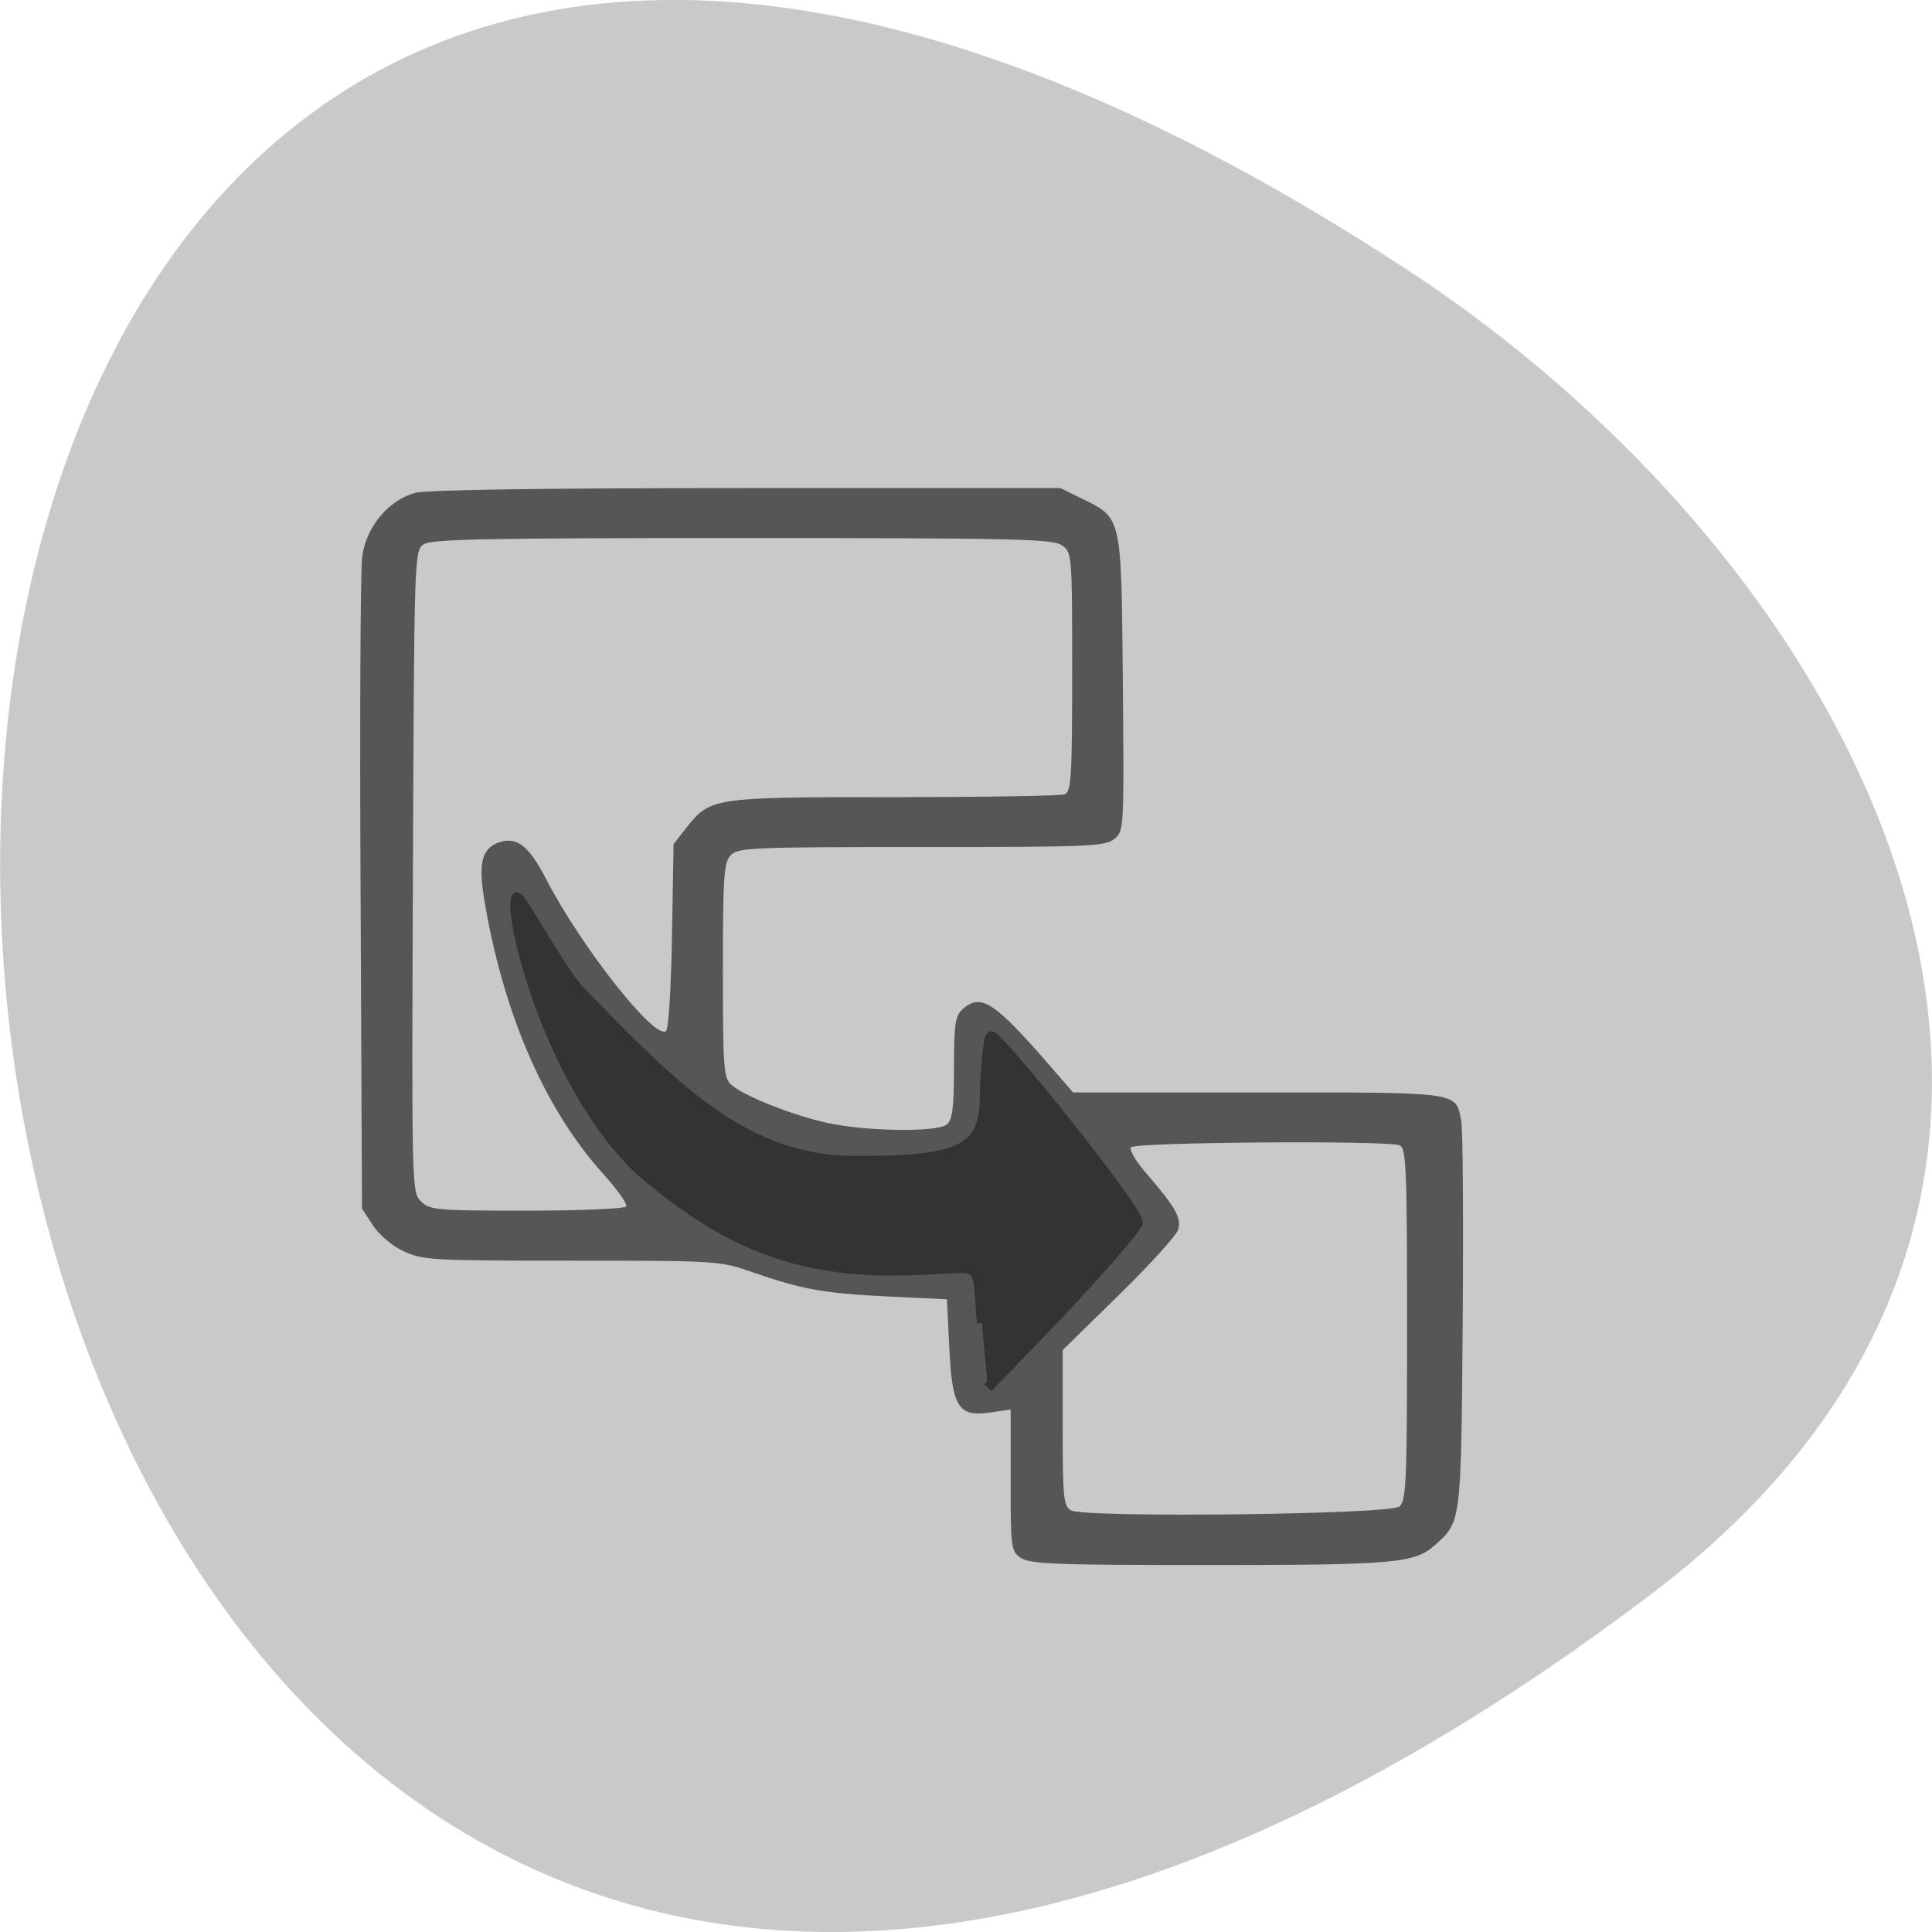 <svg xmlns="http://www.w3.org/2000/svg" viewBox="0 0 48 48"><path d="m 41.04 39.594 c -49.945 37.844 -57.04 -66.3 -6.06 -32.879 c 11.621 7.621 19.285 22.855 6.06 32.879" fill="#c9c9c9"/><path d="m 25.367 38.711 c -0.25 -0.172 -0.258 -0.246 -0.258 -1.934 v -1.758 l -0.508 0.074 c -0.793 0.113 -0.945 -0.121 -1.016 -1.613 l -0.059 -1.199 l -1.465 -0.07 c -1.594 -0.078 -2.121 -0.172 -3.371 -0.605 c -0.809 -0.281 -0.859 -0.285 -4.488 -0.285 c -3.473 0 -3.695 -0.012 -4.172 -0.234 c -0.293 -0.137 -0.609 -0.406 -0.77 -0.648 l -0.266 -0.414 l -0.035 -7.793 c -0.023 -4.285 -0.004 -8.06 0.039 -8.395 c 0.09 -0.734 0.656 -1.418 1.324 -1.594 c 0.27 -0.074 3.316 -0.117 8.227 -0.117 h 7.797 l 0.516 0.254 c 1.02 0.5 0.996 0.395 1.035 4.582 c 0.031 3.66 0.031 3.691 -0.219 3.887 c -0.23 0.18 -0.645 0.195 -4.793 0.195 c -4.25 0 -4.551 0.016 -4.734 0.207 c -0.168 0.18 -0.191 0.551 -0.191 2.863 c 0 2.406 0.02 2.672 0.207 2.836 c 0.32 0.281 1.492 0.746 2.355 0.941 c 0.977 0.219 2.75 0.246 3 0.047 c 0.141 -0.117 0.18 -0.41 0.18 -1.414 c 0 -1.082 0.031 -1.293 0.215 -1.453 c 0.457 -0.402 0.789 -0.184 2.18 1.422 l 0.563 0.648 h 4.605 c 5.078 0 4.895 -0.023 5.04 0.711 c 0.039 0.199 0.055 2.445 0.035 4.992 c -0.039 5.01 -0.031 4.961 -0.699 5.551 c -0.5 0.445 -1.016 0.488 -5.609 0.488 c -3.793 0 -4.434 -0.023 -4.66 -0.176 m 9.391 -1.273 c 0.176 -0.141 0.195 -0.602 0.195 -4.535 c 0 -3.887 -0.02 -4.383 -0.188 -4.445 c -0.34 -0.125 -6.59 -0.078 -6.672 0.051 c -0.043 0.066 0.129 0.359 0.383 0.648 c 0.723 0.836 0.879 1.109 0.789 1.398 c -0.043 0.145 -0.707 0.875 -1.473 1.625 l -1.395 1.367 v 1.93 c 0 1.723 0.023 1.945 0.203 2.051 c 0.336 0.191 7.91 0.105 8.156 -0.094 m -8.371 -6.137 l 0.977 -0.984 l -0.648 -0.766 c -0.355 -0.418 -0.836 -0.965 -1.063 -1.215 l -0.414 -0.453 l -0.008 0.434 c -0.008 0.953 -0.855 1.285 -3.168 1.238 c -2.25 -0.043 -4.34 -0.848 -6.414 -2.473 c -0.949 -0.742 0.035 0.699 1.168 1.703 c 0.879 0.785 1.996 1.387 3.195 1.719 c 0.539 0.145 1.184 0.195 2.734 0.199 c 2.289 0.008 2.363 0.035 2.363 0.863 c 0 0.461 0.102 0.805 0.223 0.754 c 0.043 -0.02 0.516 -0.477 1.055 -1.02 m -10.832 -1.32 c 0.035 -0.055 -0.215 -0.41 -0.555 -0.789 c -1.438 -1.586 -2.457 -3.898 -2.945 -6.672 c -0.188 -1.051 -0.105 -1.426 0.34 -1.582 c 0.445 -0.152 0.742 0.078 1.18 0.93 c 0.879 1.691 2.711 4.01 2.973 3.754 c 0.059 -0.059 0.125 -1.129 0.145 -2.375 l 0.039 -2.266 l 0.336 -0.43 c 0.582 -0.727 0.656 -0.738 5.156 -0.738 c 2.223 0 4.121 -0.031 4.223 -0.07 c 0.164 -0.059 0.188 -0.434 0.188 -3.043 c 0 -2.941 -0.004 -2.973 -0.262 -3.148 c -0.23 -0.152 -1.18 -0.176 -7.945 -0.176 c -6.453 0 -7.723 0.027 -7.914 0.16 c -0.223 0.156 -0.227 0.391 -0.258 8.129 c -0.031 7.863 -0.031 7.969 0.203 8.195 c 0.223 0.215 0.387 0.227 2.633 0.227 c 1.336 0 2.426 -0.047 2.461 -0.105" fill="#565656"/><path d="m 127.41 203.75 c -1.4 -15.879 1.667 -11.486 -19.333 -11.486 c -23.03 0 -36.967 -8.303 -50.667 -19.719 c -21 -17.505 -30.933 -59.05 -28.8 -62.38 c 0.6 -0.899 9.433 16.294 13.5 20.619 c 19.7 20.999 34.767 37.16 58.07 37.29 c 23.333 0.104 27.867 -2.525 27.867 -14.634 c 0 -2.698 0.6 -12.766 1.333 -12.766 c 1.7 0 31.13 37.951 31.13 40.926 c 0 1.245 -10.833 13.769 -17.8 21.311 l -14.03 15.08" transform="matrix(0.117 0 0 0.113 9.488 9.846)" fill="#333" stroke="#333" stroke-width="2.128"/></svg>
